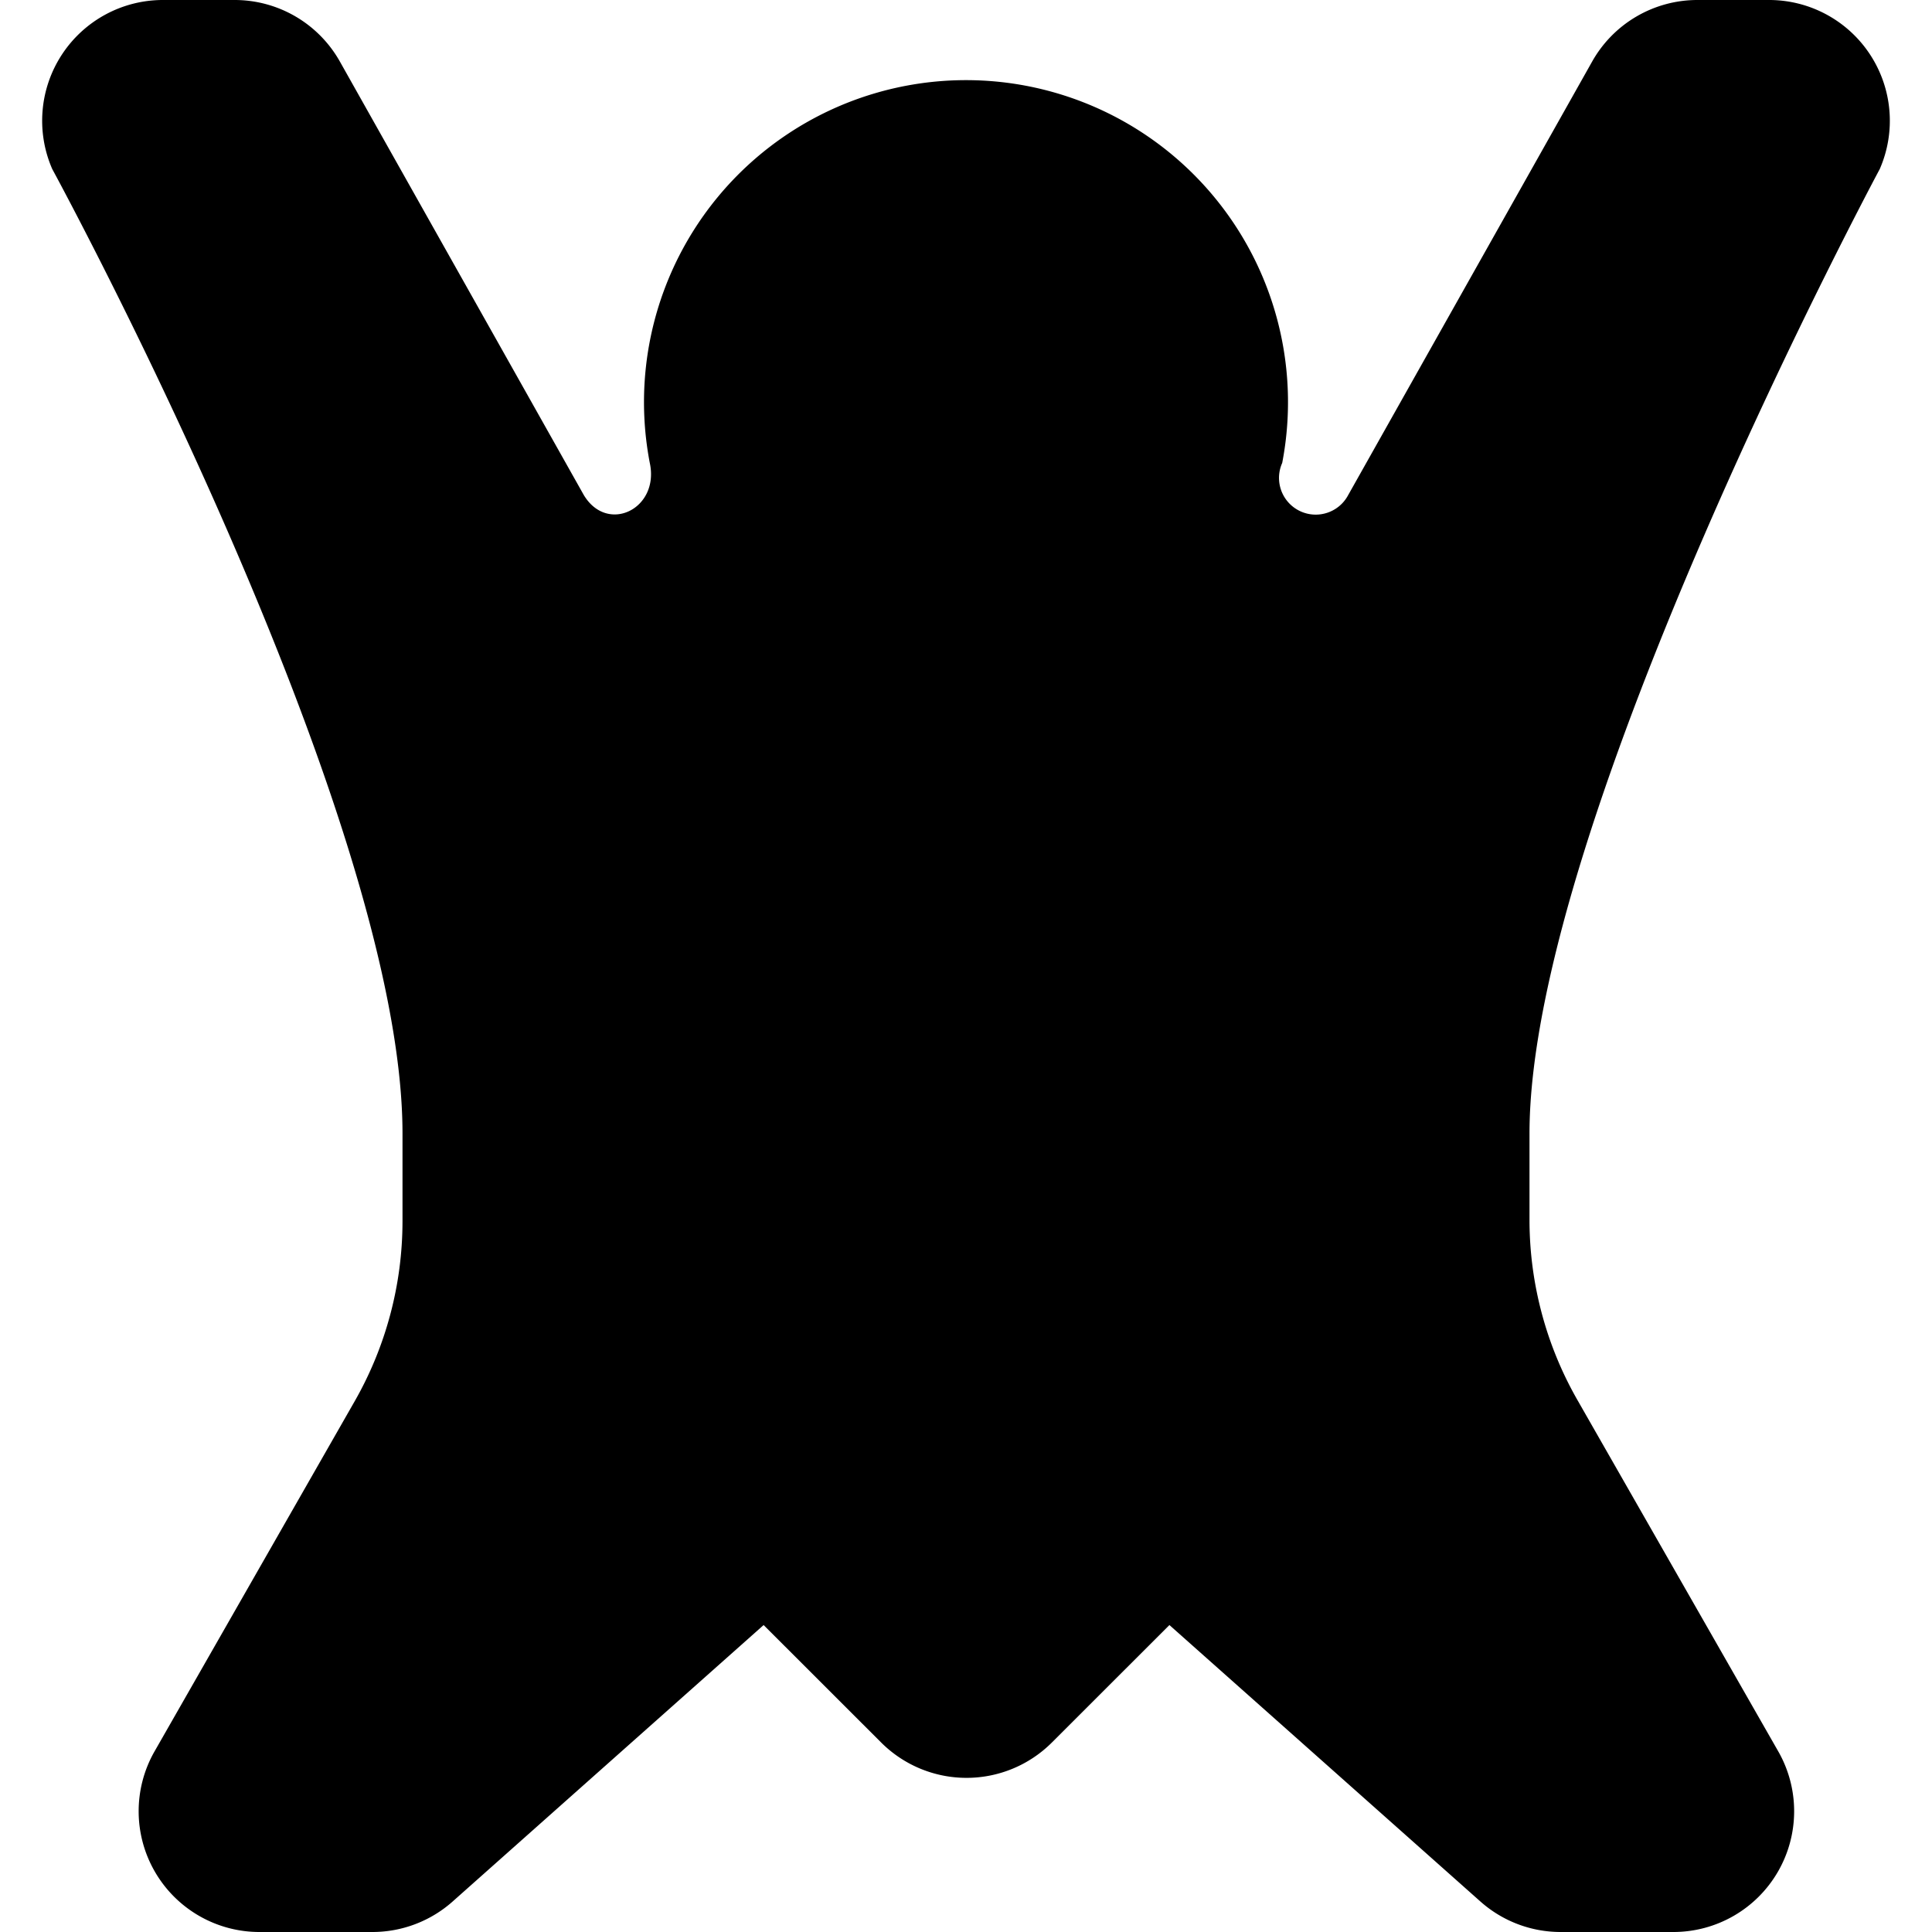 <svg id="Bold" xmlns="http://www.w3.org/2000/svg" viewBox="0 0 24 24"><title>clothes-design-animal-skin</title><path d="M23.351,2.1A1.5,1.5,0,0,0,21.974,0h-.89a1.5,1.5,0,0,0-1.306.765L16.747,6.151a.456.456,0,0,1-.819-.4,4,4,0,1,0-7.856,0c.123.57-.525.887-.819.4L4.223.766A1.5,1.5,0,0,0,2.916,0H2.025A1.5,1.5,0,0,0,.649,2.1S5,10.083,5,14.08v1.092a4.515,4.515,0,0,1-.593,2.233L1.92,21.756A1.5,1.5,0,0,0,3.223,24h1.4a1.5,1.5,0,0,0,1-.379l3.863-3.434,1.46,1.459a1.5,1.5,0,0,0,2.121,0l1.46-1.459,3.863,3.434a1.5,1.5,0,0,0,1,.379h1.4a1.5,1.5,0,0,0,1.3-2.244l-2.487-4.351A4.51,4.51,0,0,1,19,15.172V14.08C19,10.208,23.351,2.1,23.351,2.1Z"/></svg>